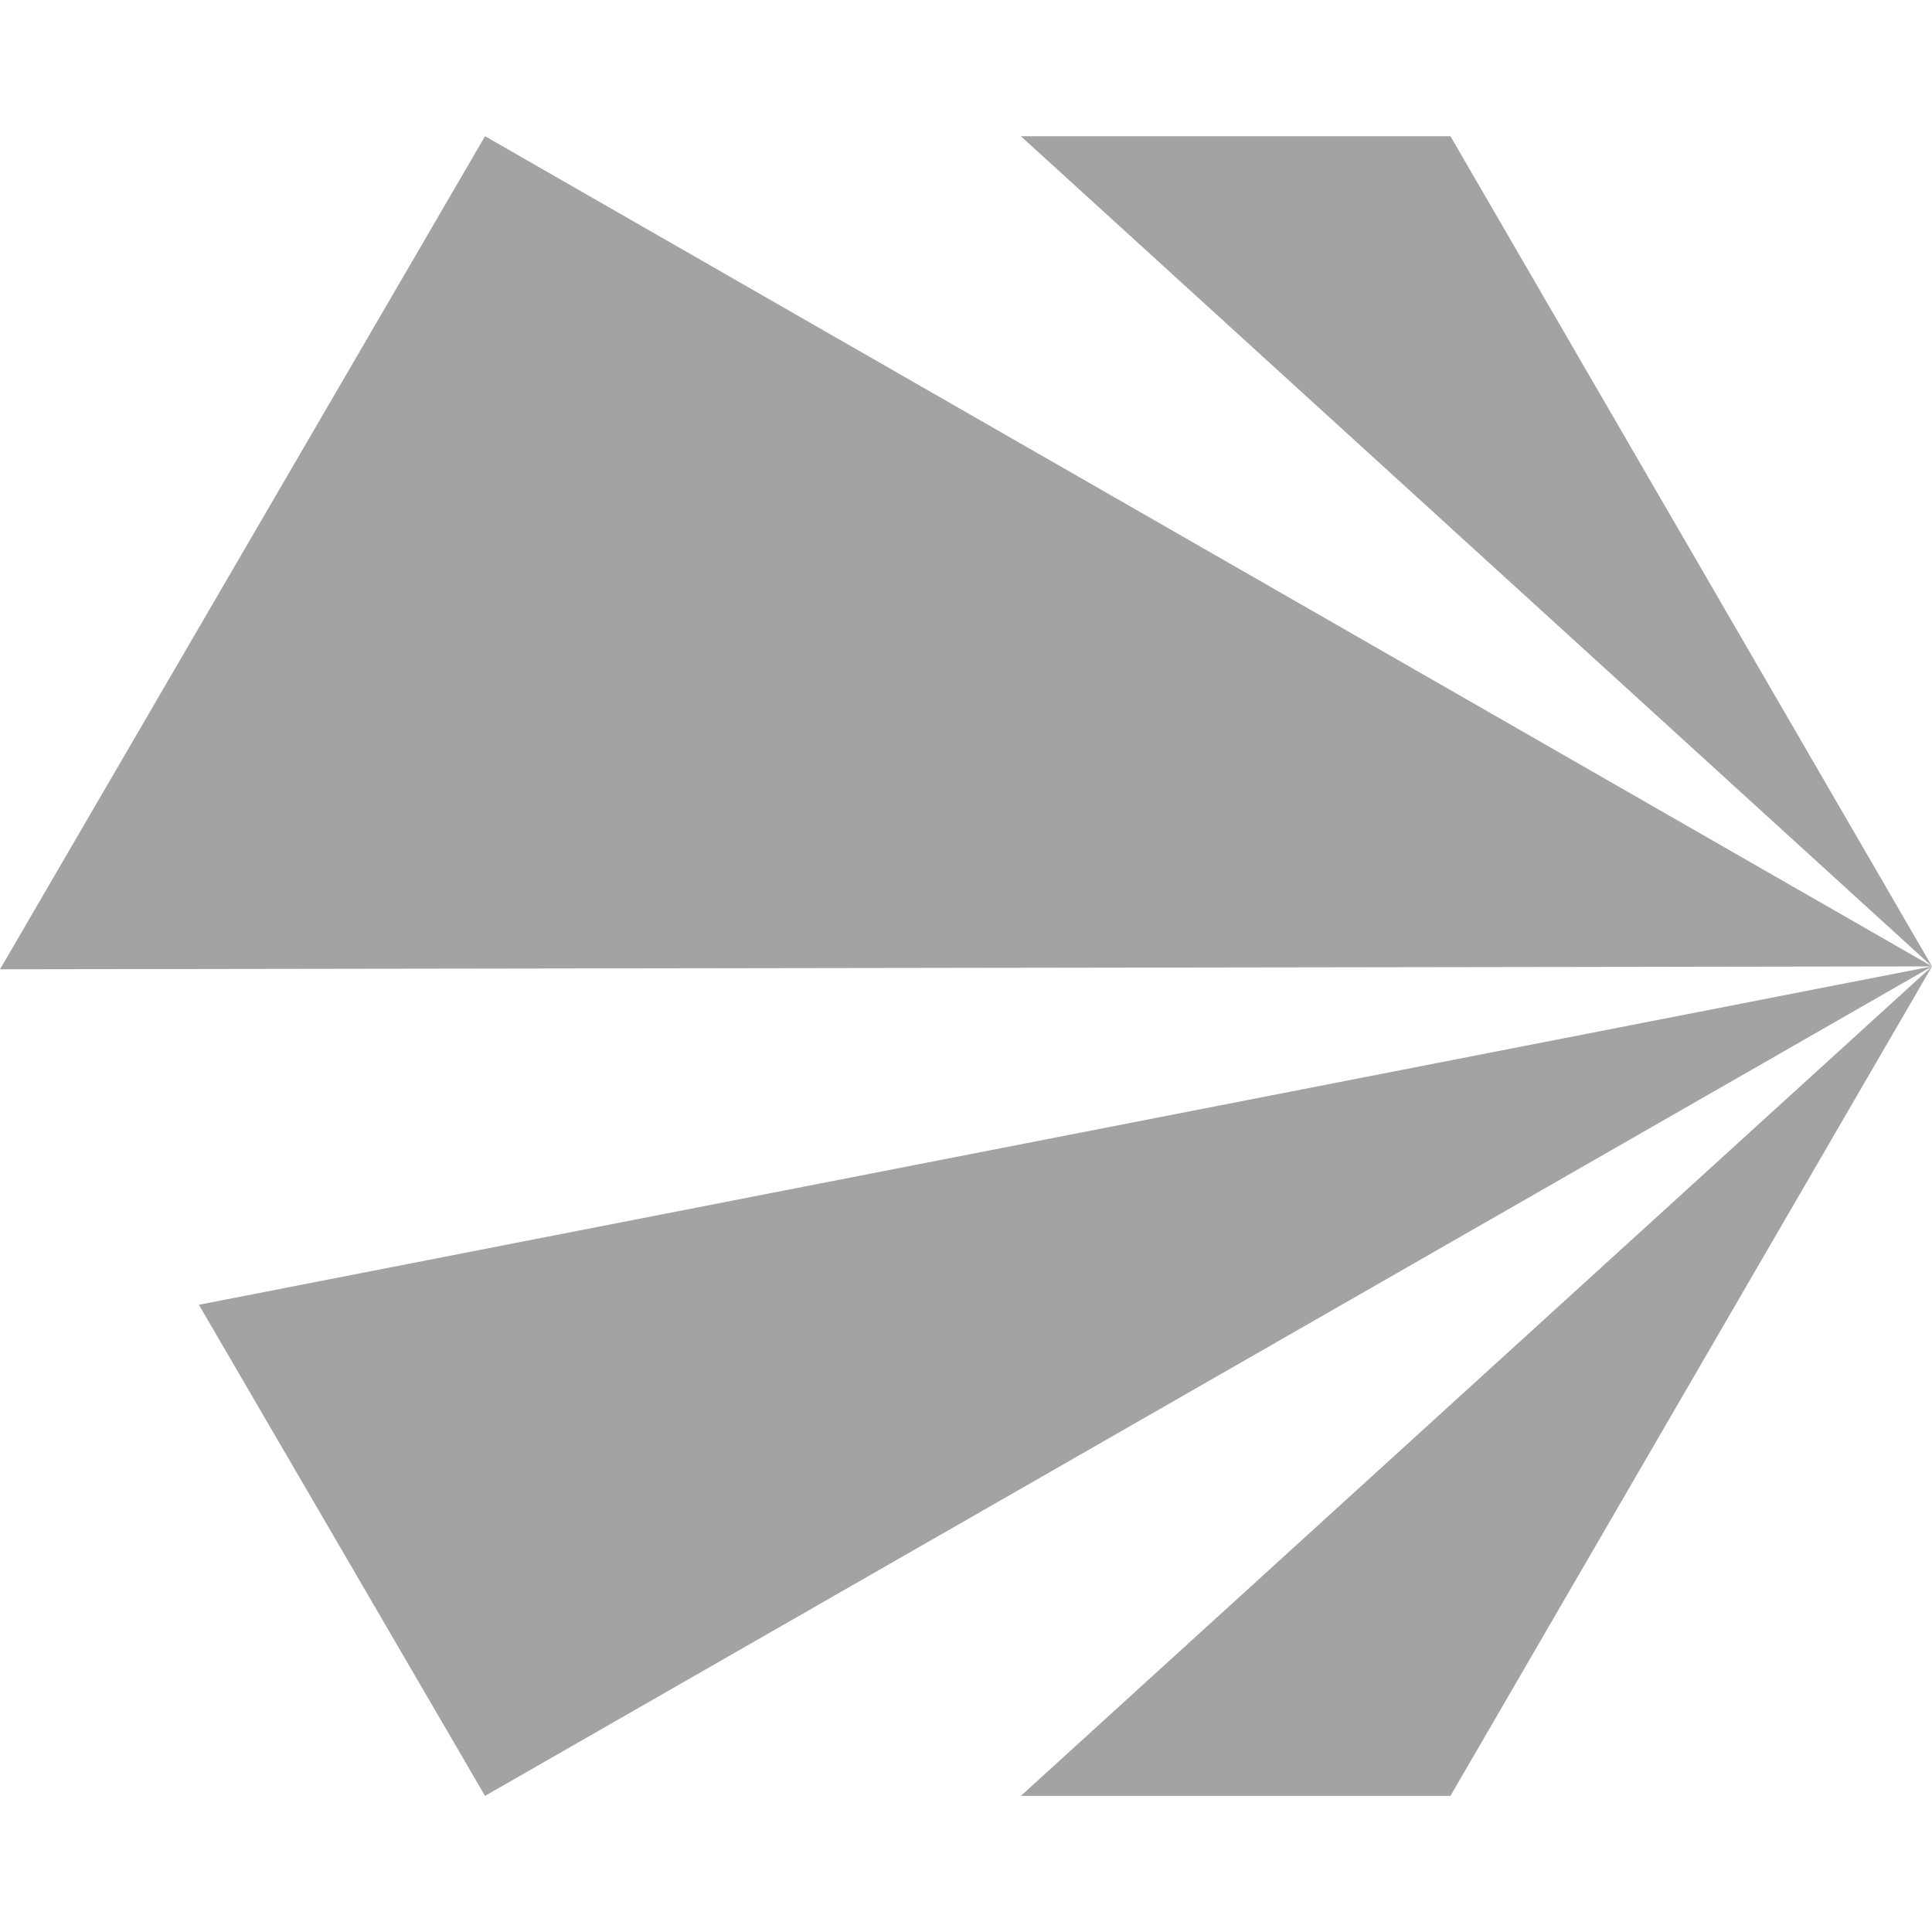 <svg width="20" height="20" viewBox="0 0 20 20" fill="none" xmlns="http://www.w3.org/2000/svg">
<path d="M0 10.034L20 10.004L5.021 1.41L0 10.034Z" fill="#A3A3A3"/>
<path d="M5.021 18.591L20 10.004L2.059 13.507L5.021 18.591Z" fill="#A3A3A3"/>
<path d="M10.568 1.41L20 10.004L15.015 1.41H10.568Z" fill="#A3A3A3"/>
<path d="M15.015 18.591L20 10.004L10.568 18.591H15.015Z" fill="#A3A3A3"/>
</svg>
